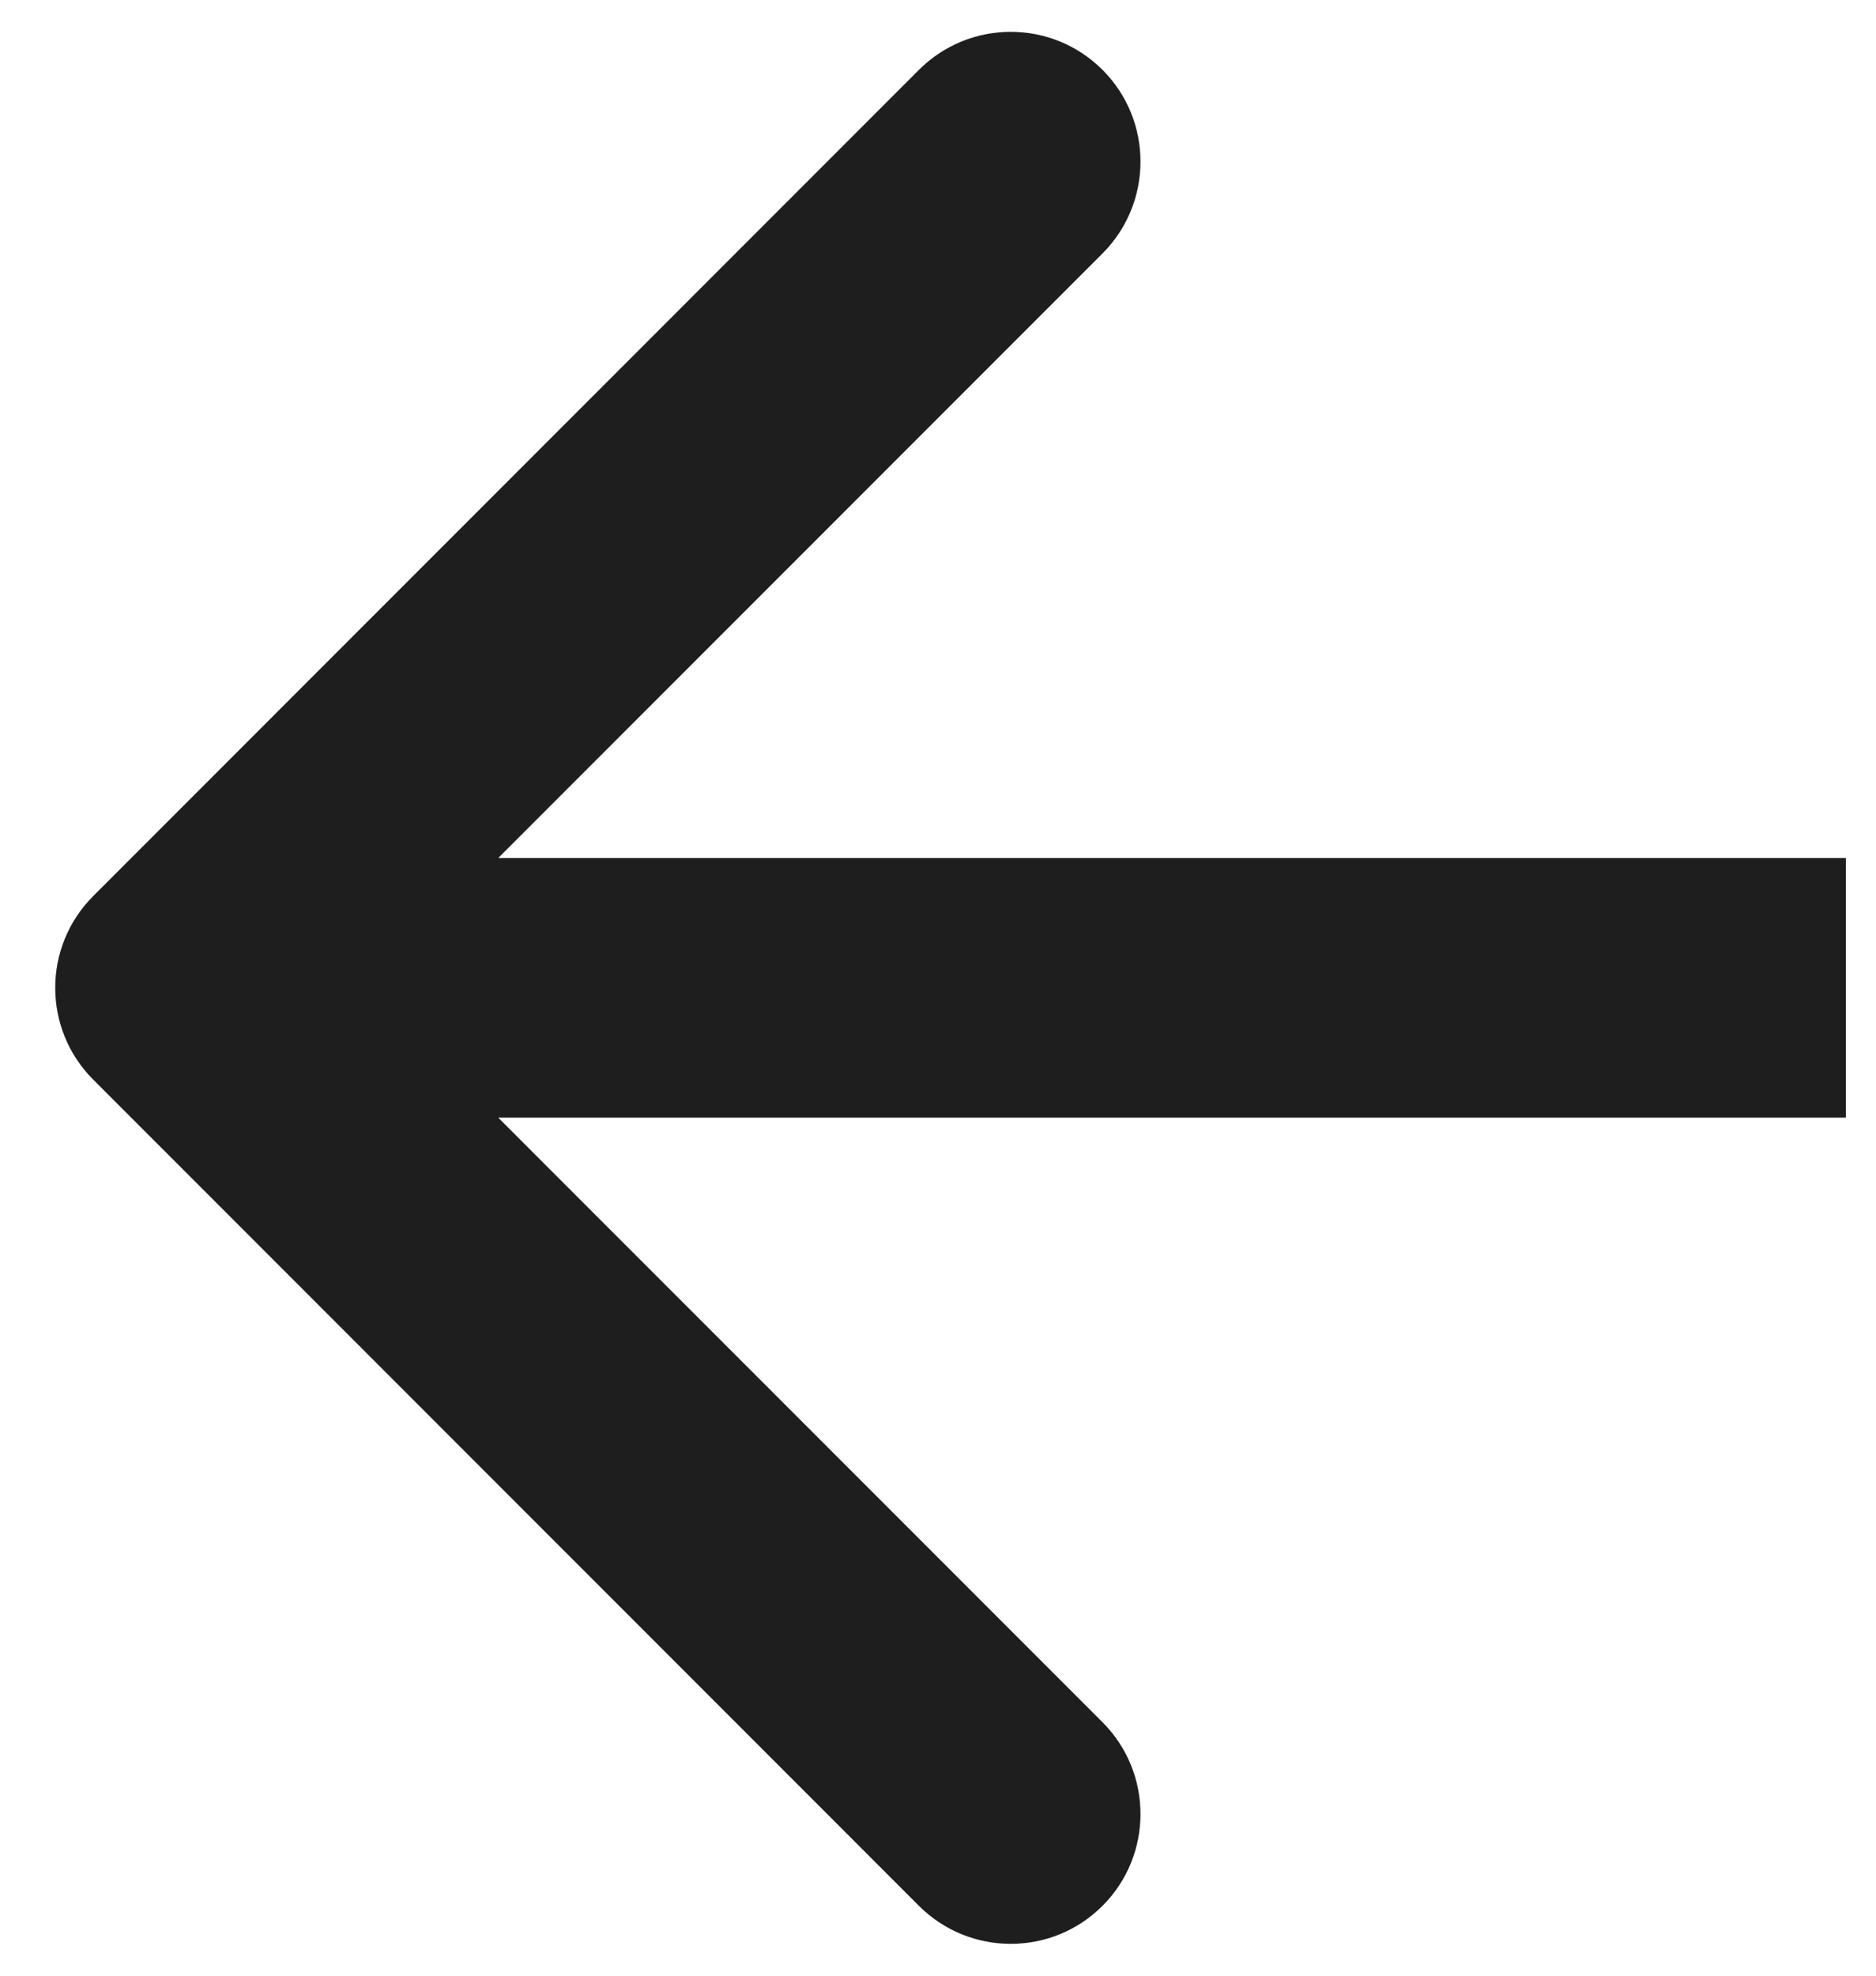 <svg width="19" height="20" viewBox="0 0 19 20" fill="none" xmlns="http://www.w3.org/2000/svg">
<path d="M0.944 9.071C0.431 9.584 0.431 10.416 0.944 10.929L9.307 19.293C9.821 19.806 10.653 19.806 11.166 19.293C11.679 18.78 11.679 17.948 11.166 17.434L3.732 10L11.166 2.566C11.679 2.052 11.679 1.22 11.166 0.707C10.653 0.194 9.821 0.194 9.307 0.707L0.944 9.071ZM1.873 11.314H18.695V8.686H1.873V11.314Z" fill="#1E1E1E"/>
</svg>
